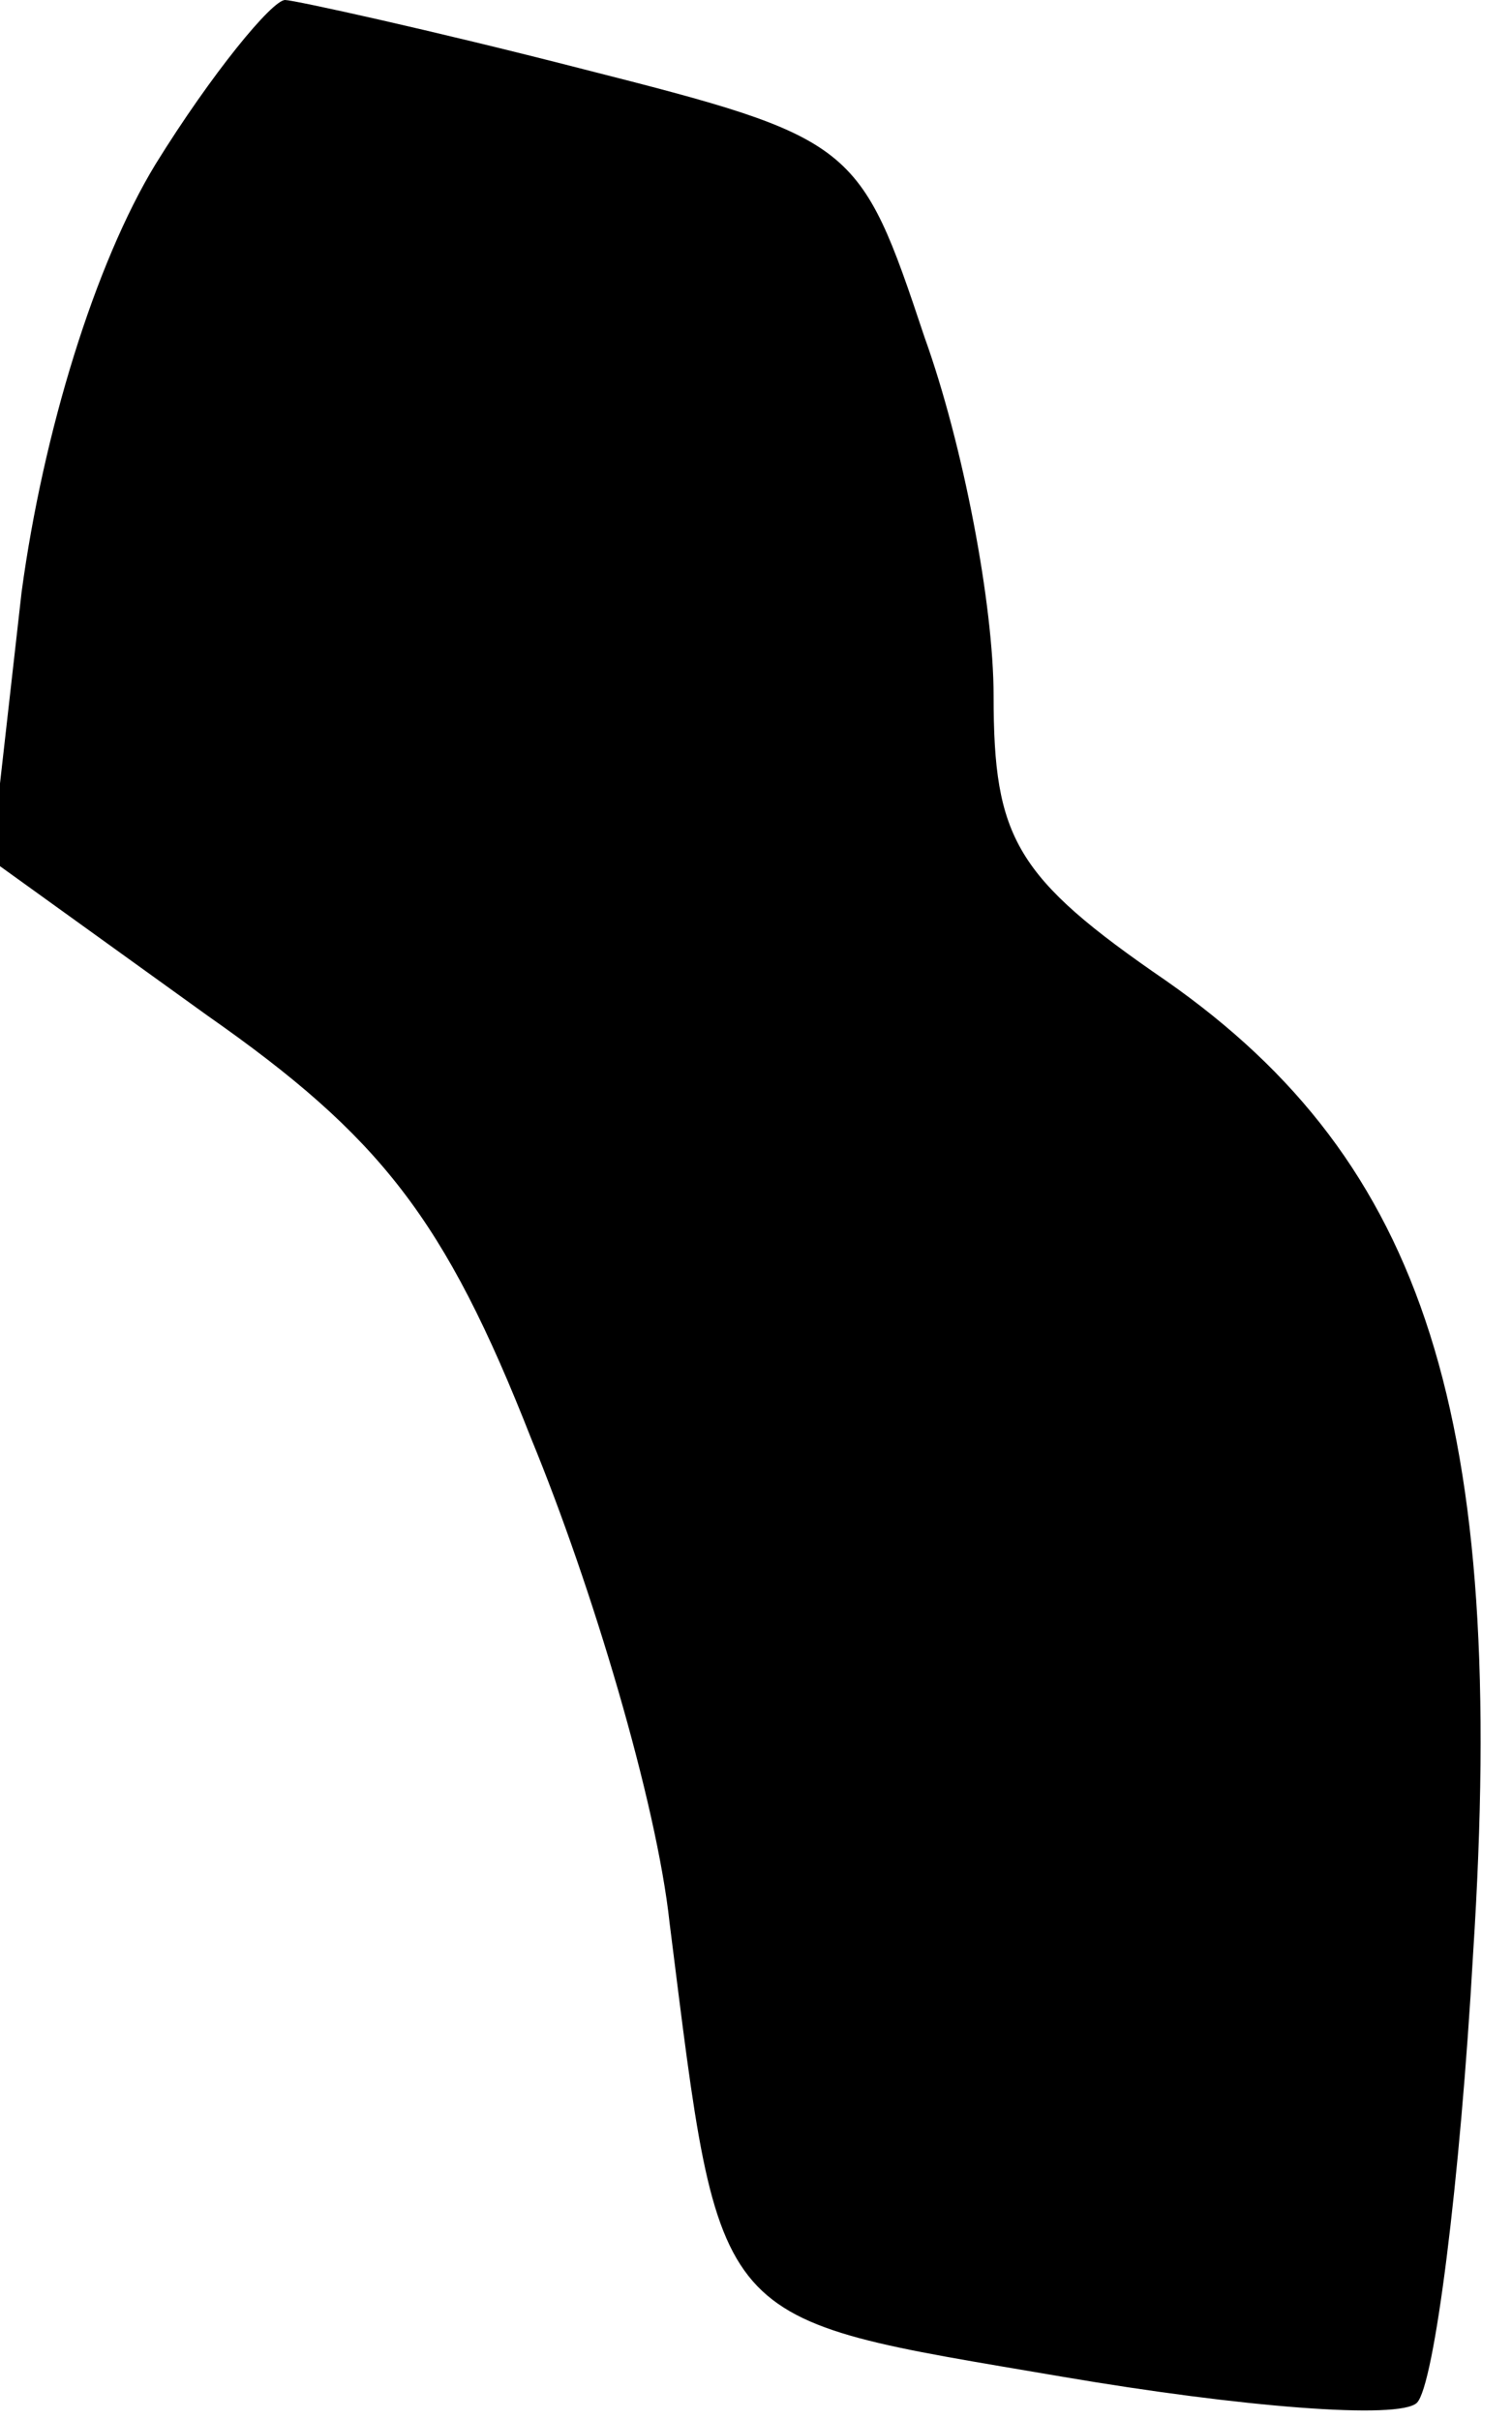 <?xml version="1.0" standalone="no"?>
<!DOCTYPE svg PUBLIC "-//W3C//DTD SVG 20010904//EN"
 "http://www.w3.org/TR/2001/REC-SVG-20010904/DTD/svg10.dtd">
<svg version="1.0" xmlns="http://www.w3.org/2000/svg"
 width="35pt" height="56pt" viewBox="0 0 35 56"
 preserveAspectRatio="xMidYMid meet">
<g transform="translate(0,56) scale(0.1,-0.1)"
fill="#000000" stroke="none">
<path fill="#000000" stroke="none" d="M36 522 c-14 -23 -26 -62 -31 -99 l-7
-62 50 -36 c40 -28 55 -47 75 -98 14 -34 29 -84 32 -112 12 -95 9 -91 91 -105
41 -7 78 -10 82 -6 4 4 10 51 13 104 8 124 -11 183 -71 225 -35 24 -40 33 -40
66 0 21 -7 58 -16 83 -15 45 -16 46 -79 62 -35 9 -67 16 -69 16 -3 0 -17 -17
-30 -38z"/>
</g>
</svg>
